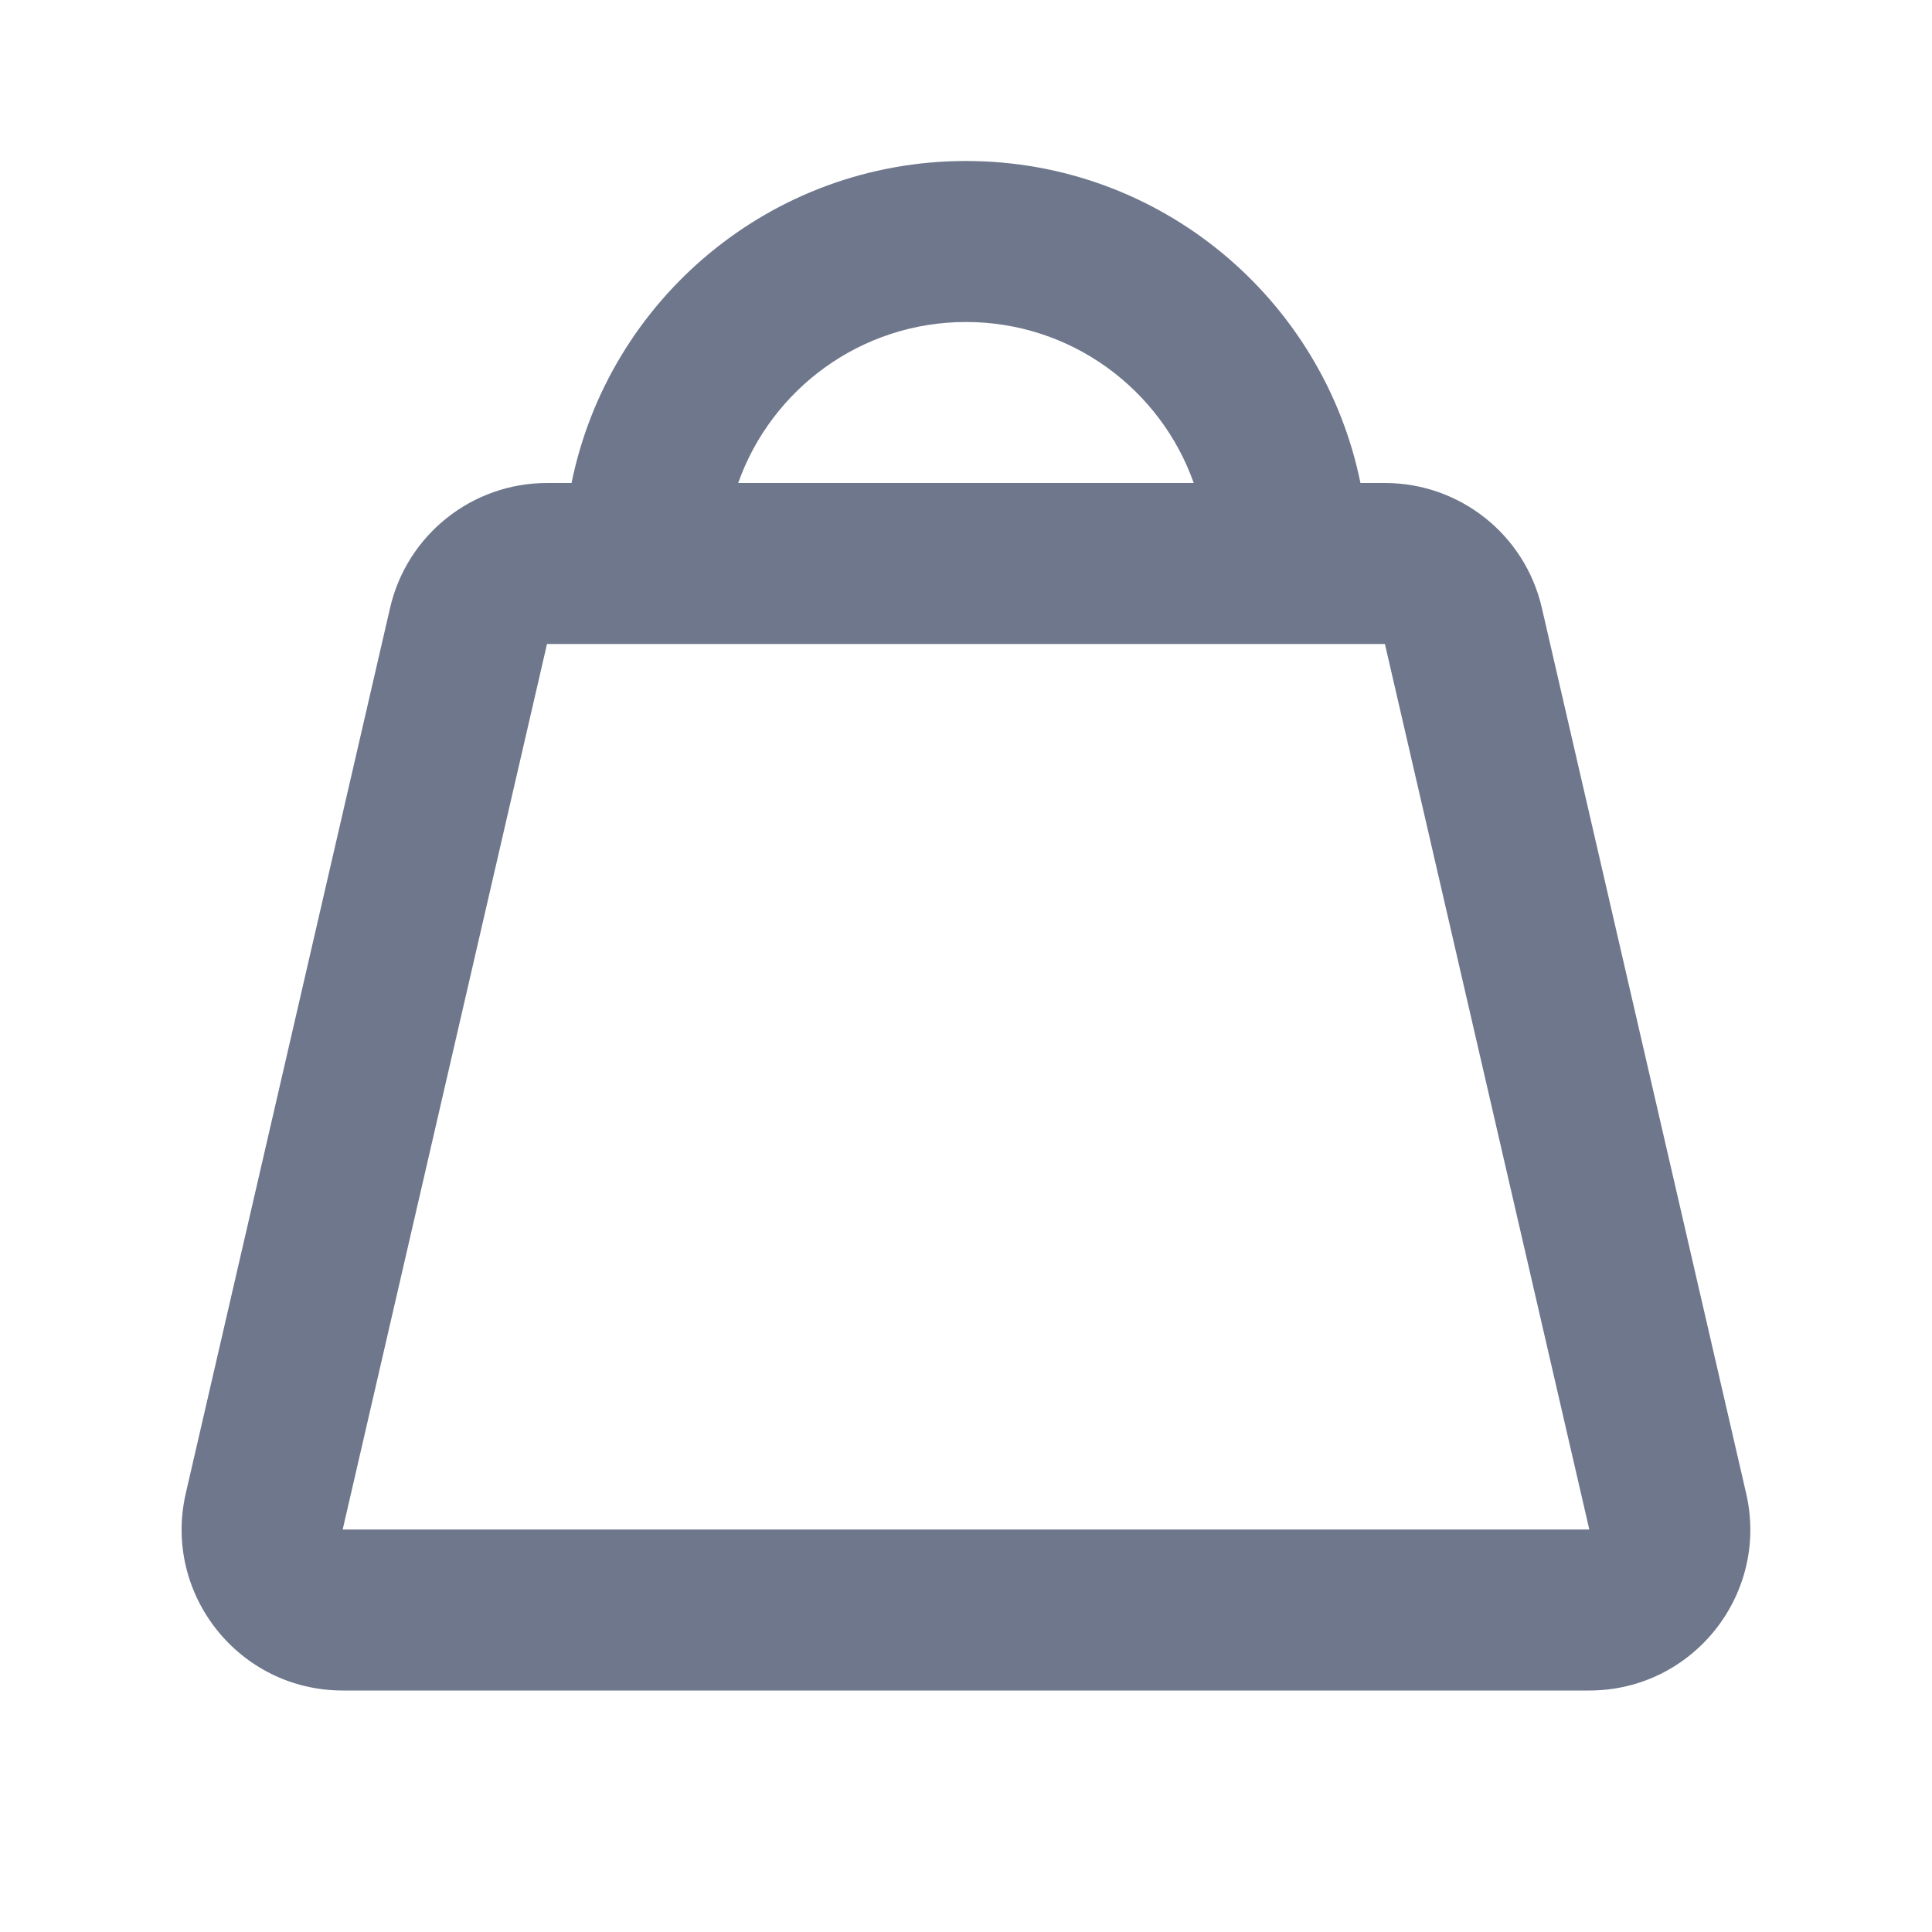 <svg width="24" height="24" viewBox="0 0 24 24" fill="none" xmlns="http://www.w3.org/2000/svg">
<path fill-rule="evenodd" clip-rule="evenodd" d="M9.17 6C9.582 4.835 10.694 4 12 4C13.306 4 14.417 4.835 14.829 6H9.17ZM8.001 8C8.001 8 8 8 8 8C7.999 8 7.999 8 7.998 8H6.795L4.257 19H19.743L17.204 8H16C16 8 16 8 16 8C15.999 8 15.999 8 15.999 8L8.001 8ZM16.9 6C16.436 3.718 14.419 2 12 2C9.581 2 7.563 3.718 7.1 6H6.795C5.864 6 5.056 6.643 4.846 7.55L2.308 18.55C2.019 19.803 2.971 21 4.257 21H19.743C21.029 21 21.981 19.803 21.691 18.55L19.153 7.55C18.944 6.643 18.136 6 17.204 6H16.9Z" fill="#6E778C"/>
</svg>
